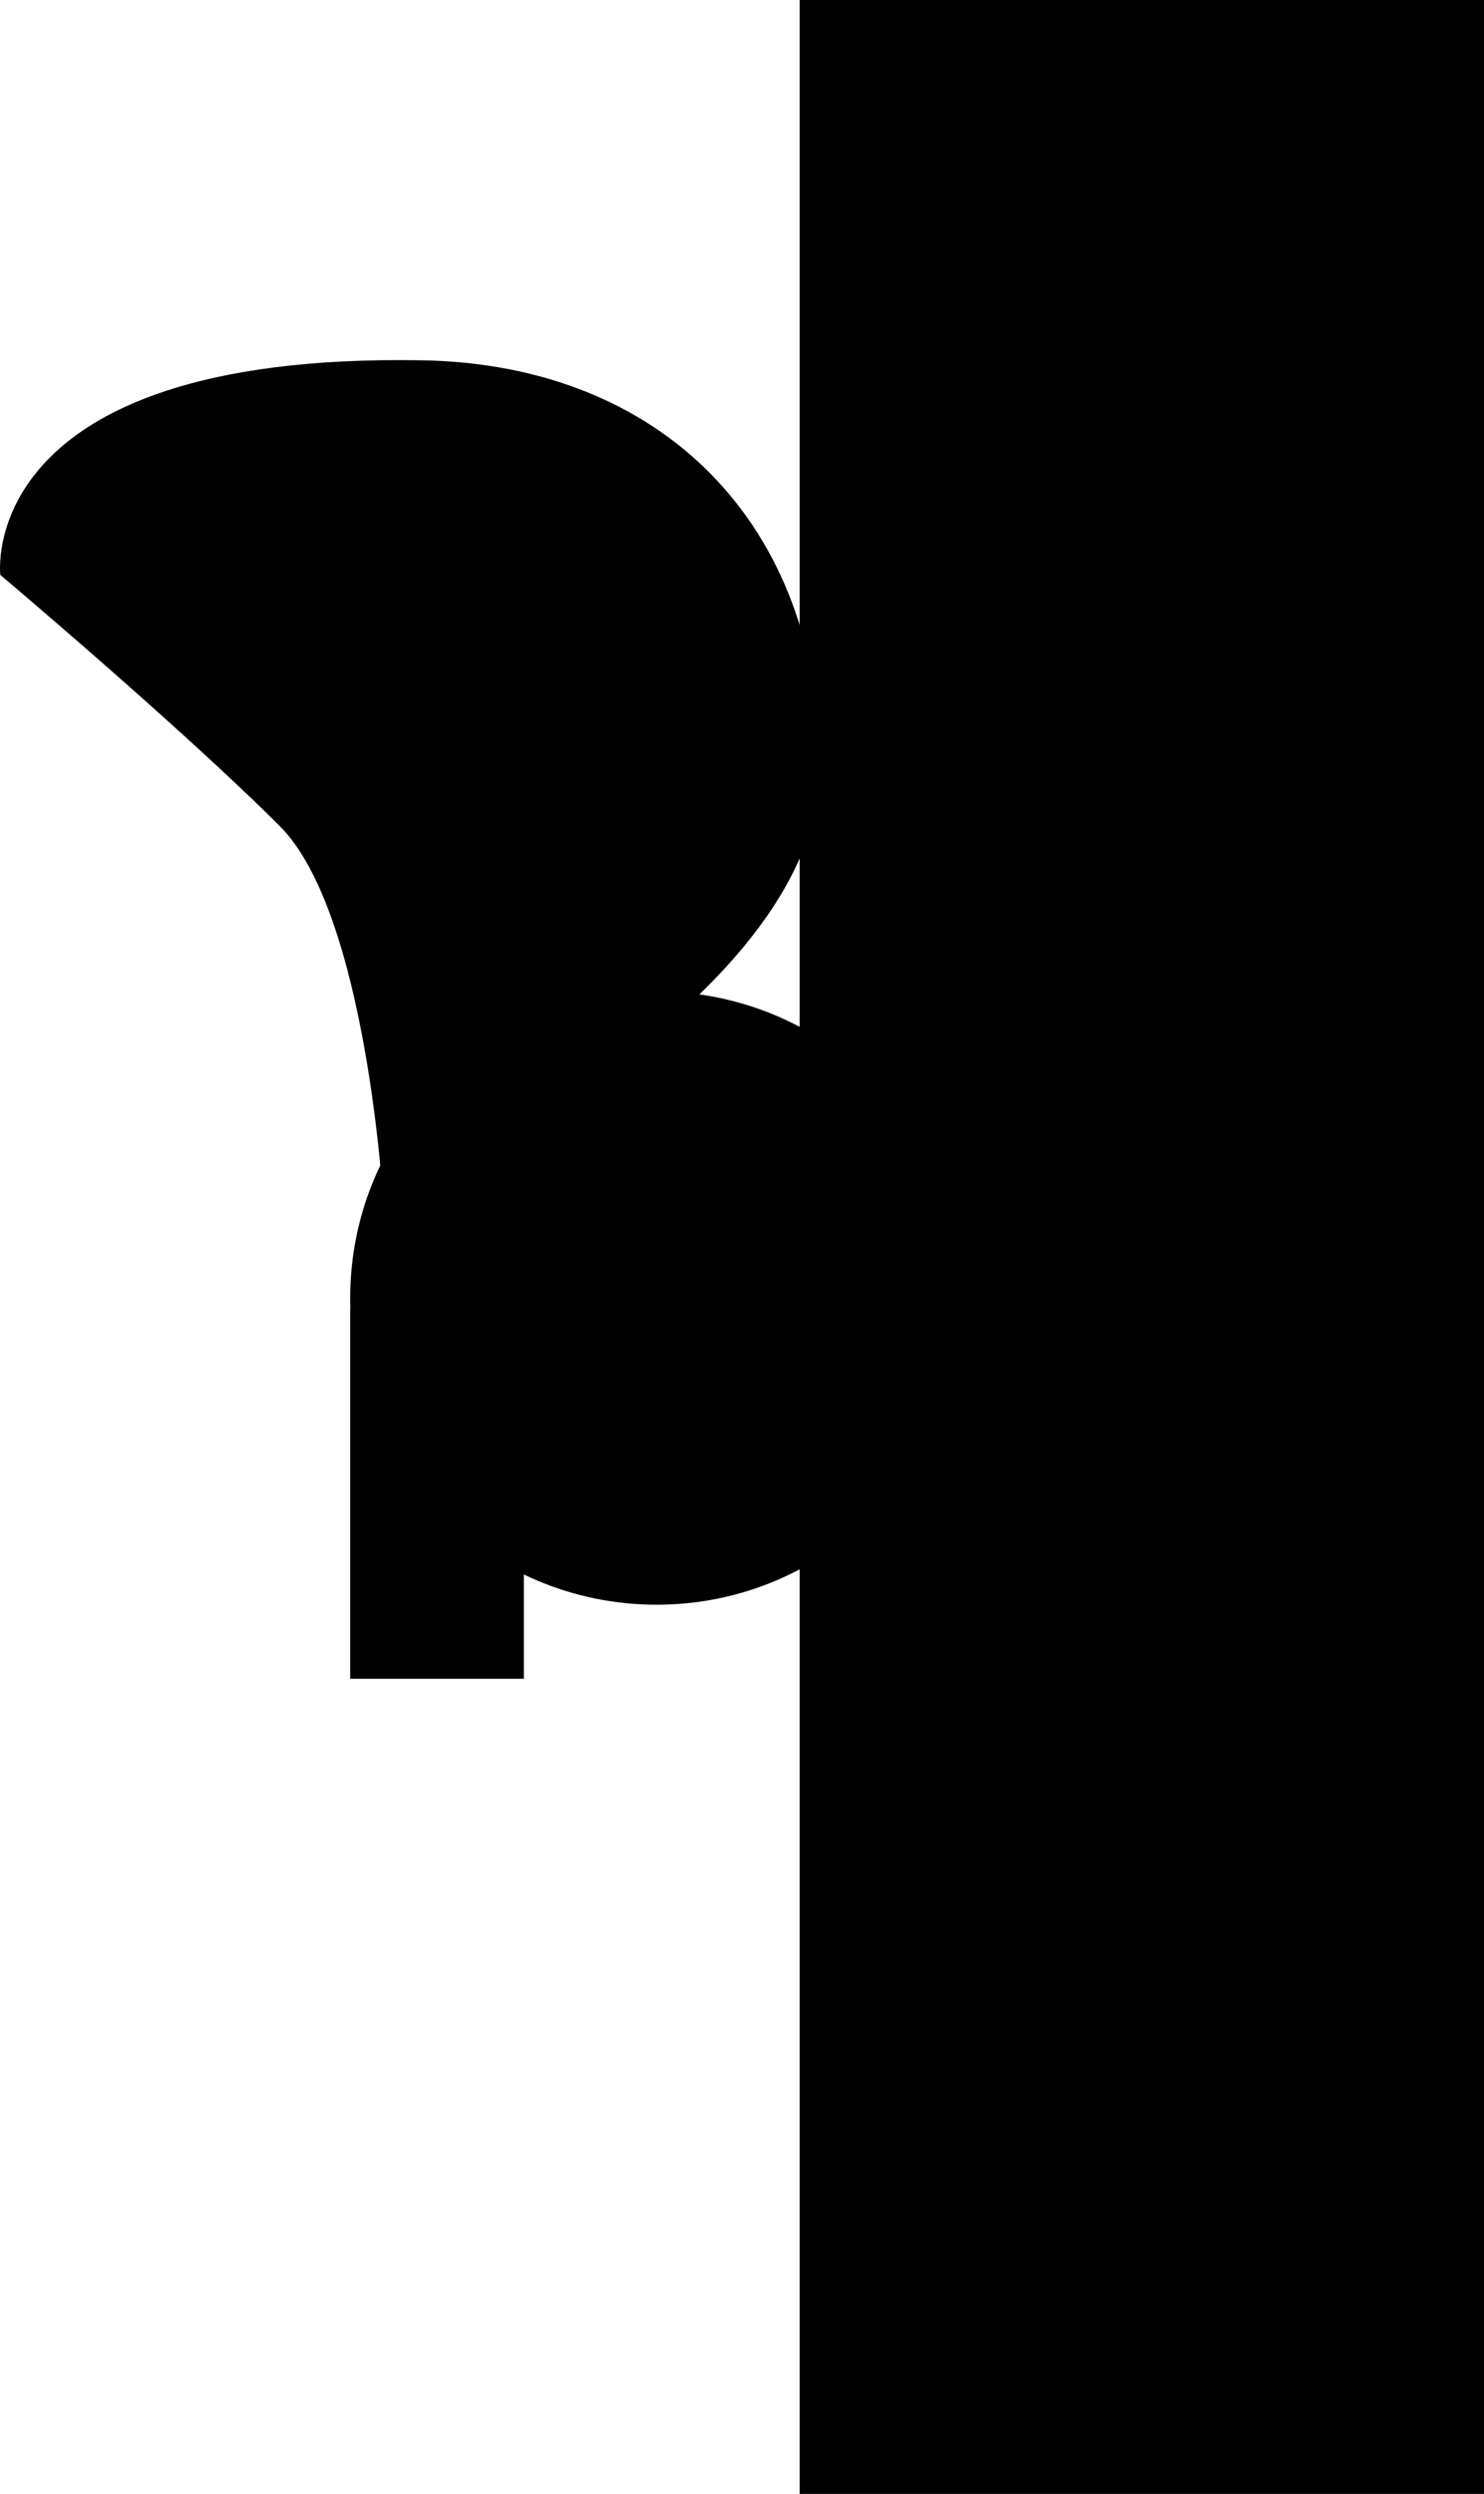 <svg version="1.1" xmlns="http://www.w3.org/2000/svg" xmlns:xlink="http://www.w3.org/1999/xlink" width="24.213" height="40.667" viewBox="0,0,24.213,40.667"><g transform="translate(-232.203,-161.25)"><g data-paper-data="{&quot;isPaintingLayer&quot;:true}" fill="#000000" fill-rule="nonzero" stroke="none" stroke-width="0" stroke-linecap="butt" stroke-linejoin="miter" stroke-miterlimit="10" stroke-dasharray="" stroke-dashoffset="0" style="mix-blend-mode: normal"><path d="M232.208,170.625c0,0 -0.435,-3.625 6.875,-3.5c3.934,0.067 6.5,2.69 6.5,6.625c0,3.935 -7.125,7.125 -7.125,7.125c0,0 -0.265,-4.729 -1.689,-6.153c-1.607,-1.607 -4.561,-4.097 -4.561,-4.097z"/><path d="M245.25,201.917v-40.667h11.167v40.667z"/><path d="M237.917,182.417c0,-2.761 2.239,-5 5,-5c2.761,0 5,2.239 5,5c0,2.761 -2.239,5 -5,5c-2.761,0 -5,-2.239 -5,-5z"/><path d="M237.917,188.625v-6.042h2.833v6.042z"/></g></g></svg>
